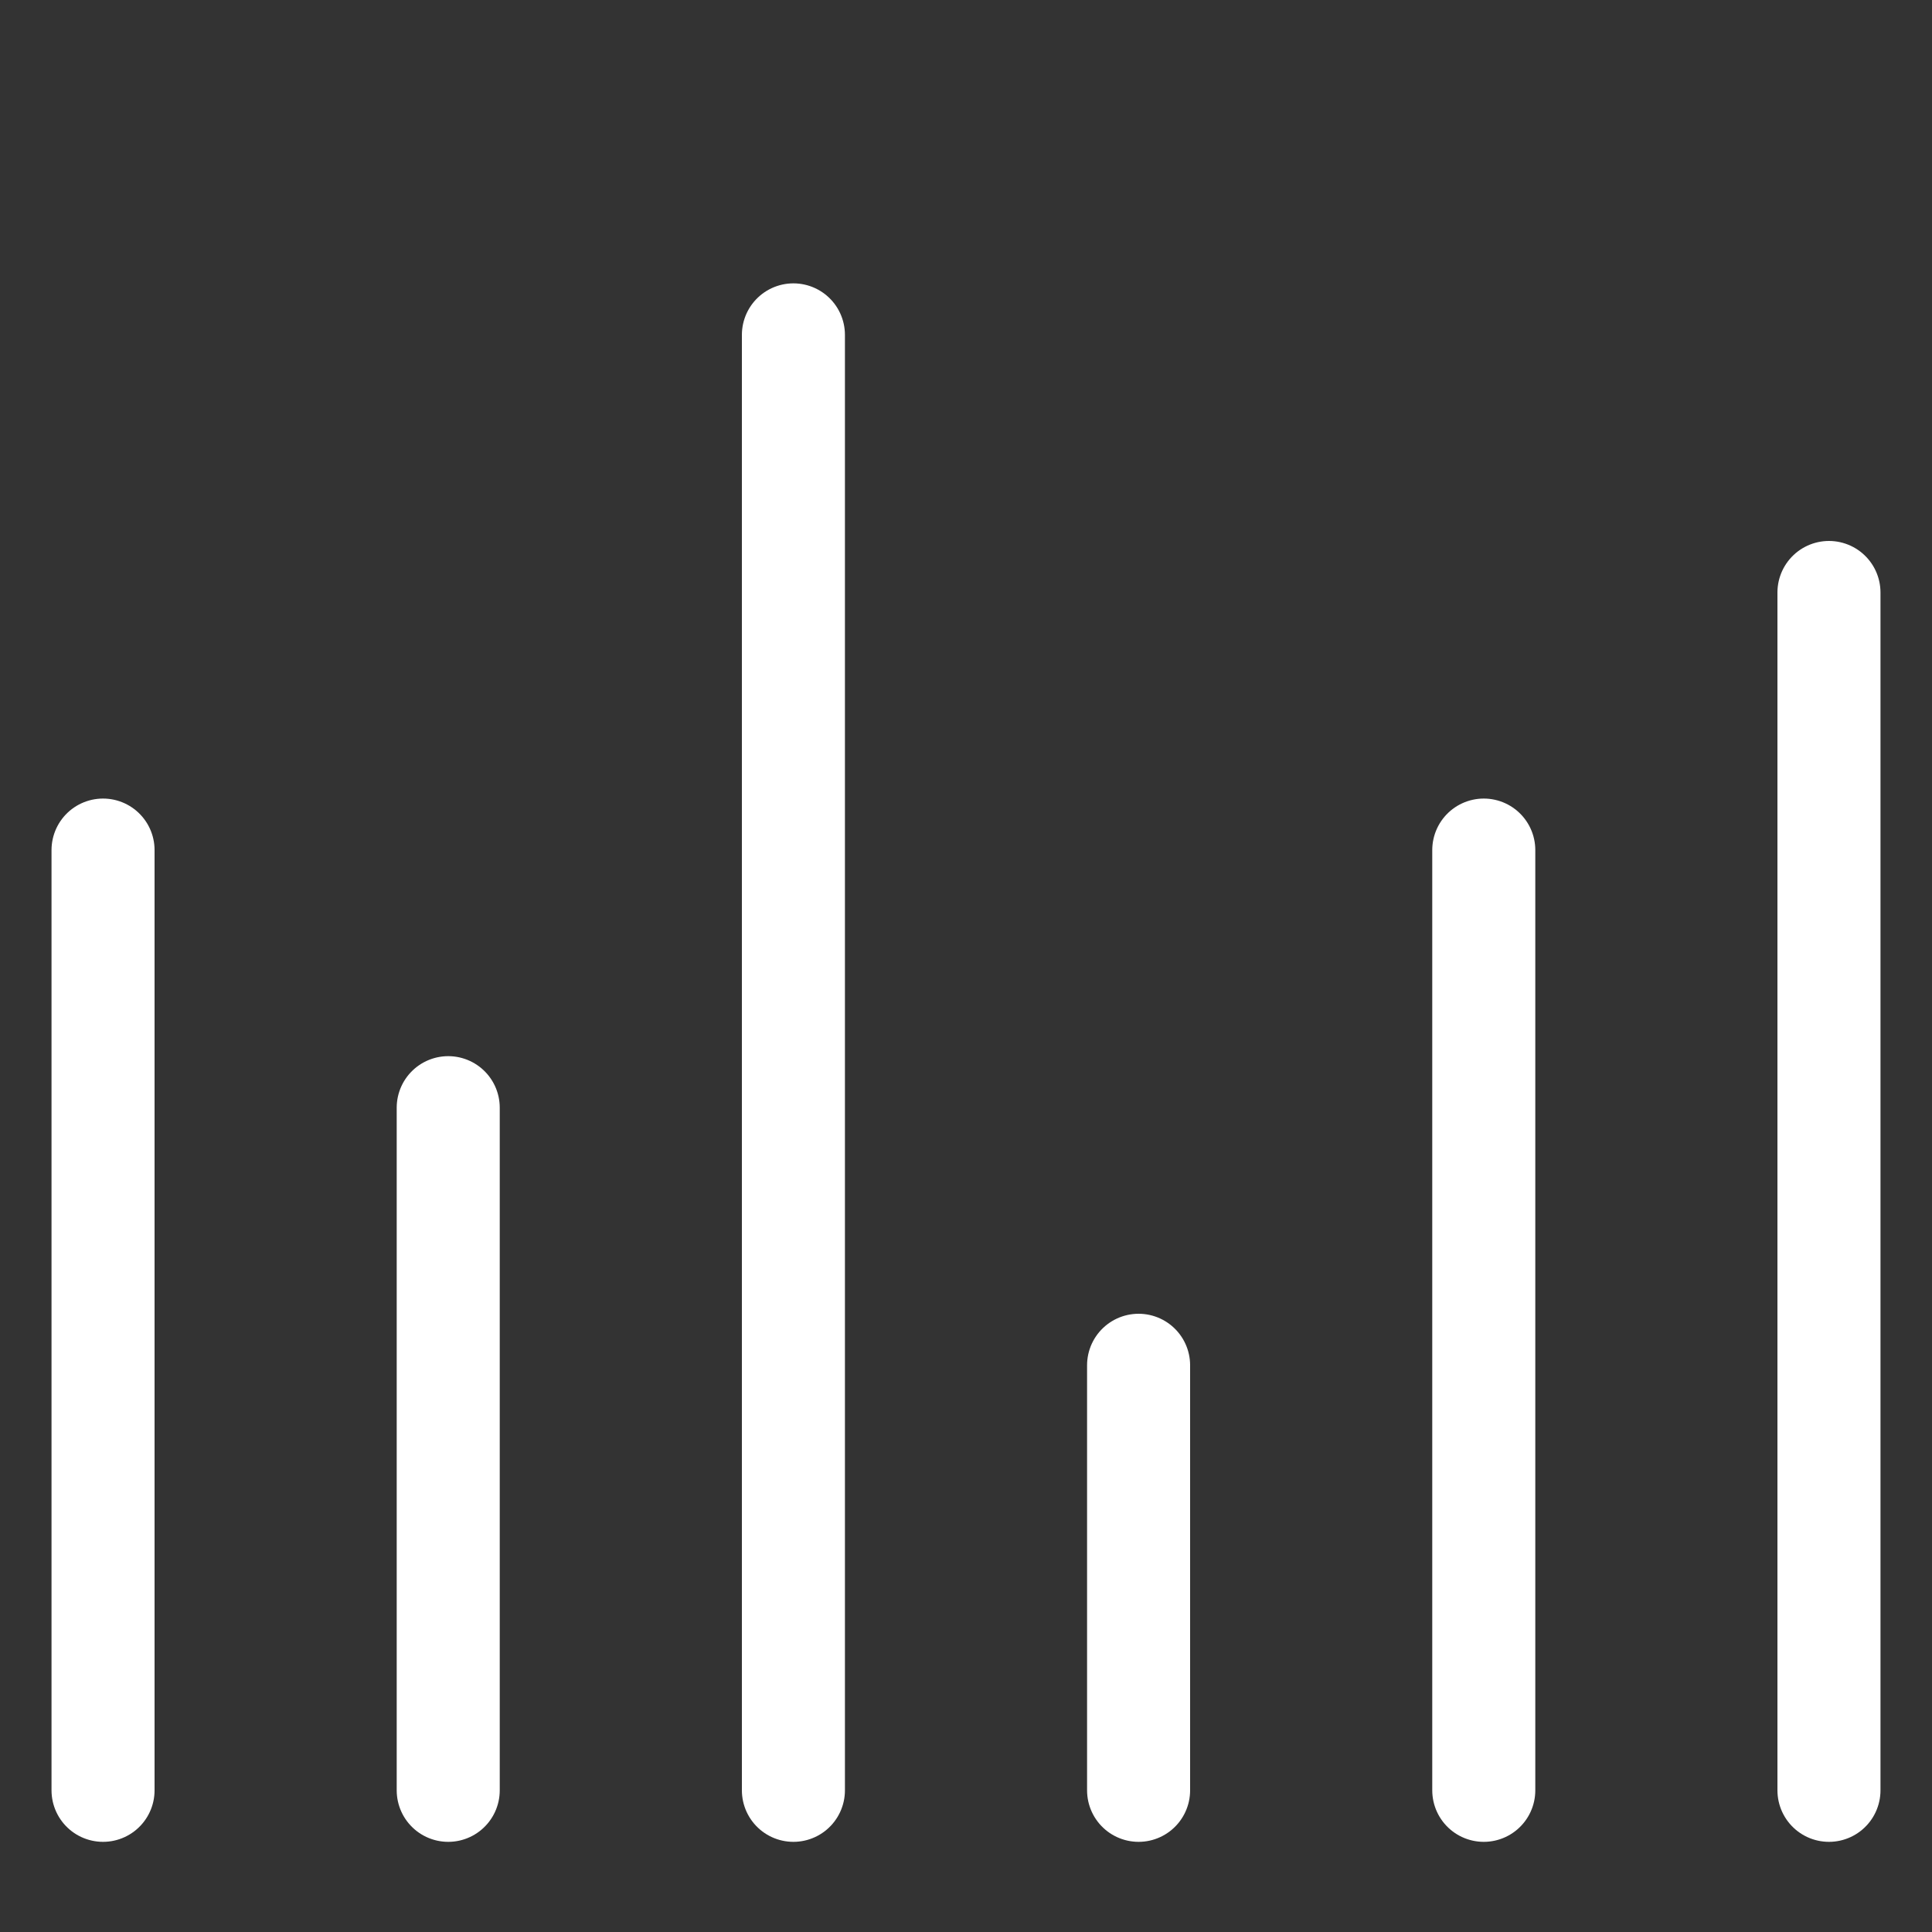 <?xml version="1.0" encoding="utf-8"?>
<!-- Generator: Adobe Illustrator 24.2.3, SVG Export Plug-In . SVG Version: 6.00 Build 0)  -->
<svg version="1.1" id="Layer_1" xmlns="http://www.w3.org/2000/svg" xmlns:xlink="http://www.w3.org/1999/xlink" x="0px" y="0px"
	 viewBox="0 0 150 150" style="enable-background:new 0 0 150 150;" xml:space="preserve">
<rect x="0" y="0" width="150" height="150" fill="#333333" stroke="none"/>
<style type="text/css">
	.st0{display:none;}
	.st1{display:inline;}
	.st2{fill:none;stroke:#FFFFFF;stroke-width:8;stroke-linecap:round;stroke-miterlimit:10;}
</style>
<g class="st0">
	<path class="st1" d="M75,6.5c1.2,0,2.2,0.6,2.7,1.7l18.5,37.5c1.3,2.7,3.8,4.5,6.8,4.9l41.3,6c1.2,0.2,2.1,0.9,2.4,2
		c0.4,1.1,0.1,2.3-0.8,3.1L116,90.8c-2.1,2.1-3.1,5-2.6,8l7.1,41.2c0.2,1.1-0.2,1.9-0.6,2.4c-0.6,0.7-1.4,1.1-2.3,1.1
		c-0.5,0-0.9-0.1-1.4-0.4l-37-19.4c-1.3-0.7-2.7-1-4.2-1s-2.9,0.4-4.2,1l-37,19.4c-0.5,0.2-0.9,0.4-1.4,0.4c-0.9,0-1.7-0.4-2.3-1.1
		c-0.4-0.5-0.8-1.3-0.6-2.4l7.1-41.2c0.5-2.9-0.5-5.9-2.6-8L4,61.7c-0.8-0.8-1.1-2-0.8-3.1c0.4-1.1,1.3-1.9,2.4-2l41.3-6
		c2.9-0.4,5.5-2.3,6.8-4.9L72.3,8.2C72.8,7.1,73.8,6.5,75,6.5 M75,3.5c-2.1,0-4.3,1.1-5.4,3.3L51.1,44.3c-0.9,1.8-2.6,3-4.5,3.3
		l-41.3,6C0.4,54.3-1.6,60.4,2,63.8L31.9,93c1.4,1.4,2.1,3.4,1.7,5.3l-7.1,41.2c-0.7,3.9,2.4,7,5.9,7c0.9,0,1.9-0.2,2.8-0.7l37-19.4
		c0.9-0.5,1.8-0.7,2.8-0.7s1.9,0.2,2.8,0.7l37,19.4c0.9,0.5,1.9,0.7,2.8,0.7c3.5,0,6.6-3.1,5.9-7l-7.1-41.2
		c-0.3-1.9,0.3-3.9,1.7-5.3L148,63.8c3.6-3.5,1.6-9.5-3.3-10.2l-41.3-6c-2-0.3-3.6-1.5-4.5-3.3L80.4,6.8C79.3,4.6,77.1,3.5,75,3.5
		L75,3.5z"/>
</g>
<line class="st2" x1="8" y1="66" x2="8" y2="139"/>
<line class="st2" x1="34.8" y1="86" x2="34.8" y2="139"/>
<line class="st2" x1="61.6" y1="26" x2="61.6" y2="139"/>
<line class="st2" x1="88.4" y1="106" x2="88.4" y2="139"/>
<line class="st2" x1="115.2" y1="66" x2="115.2" y2="139"/>
<line class="st2" x1="142" y1="46" x2="142" y2="139"/>
</svg>
